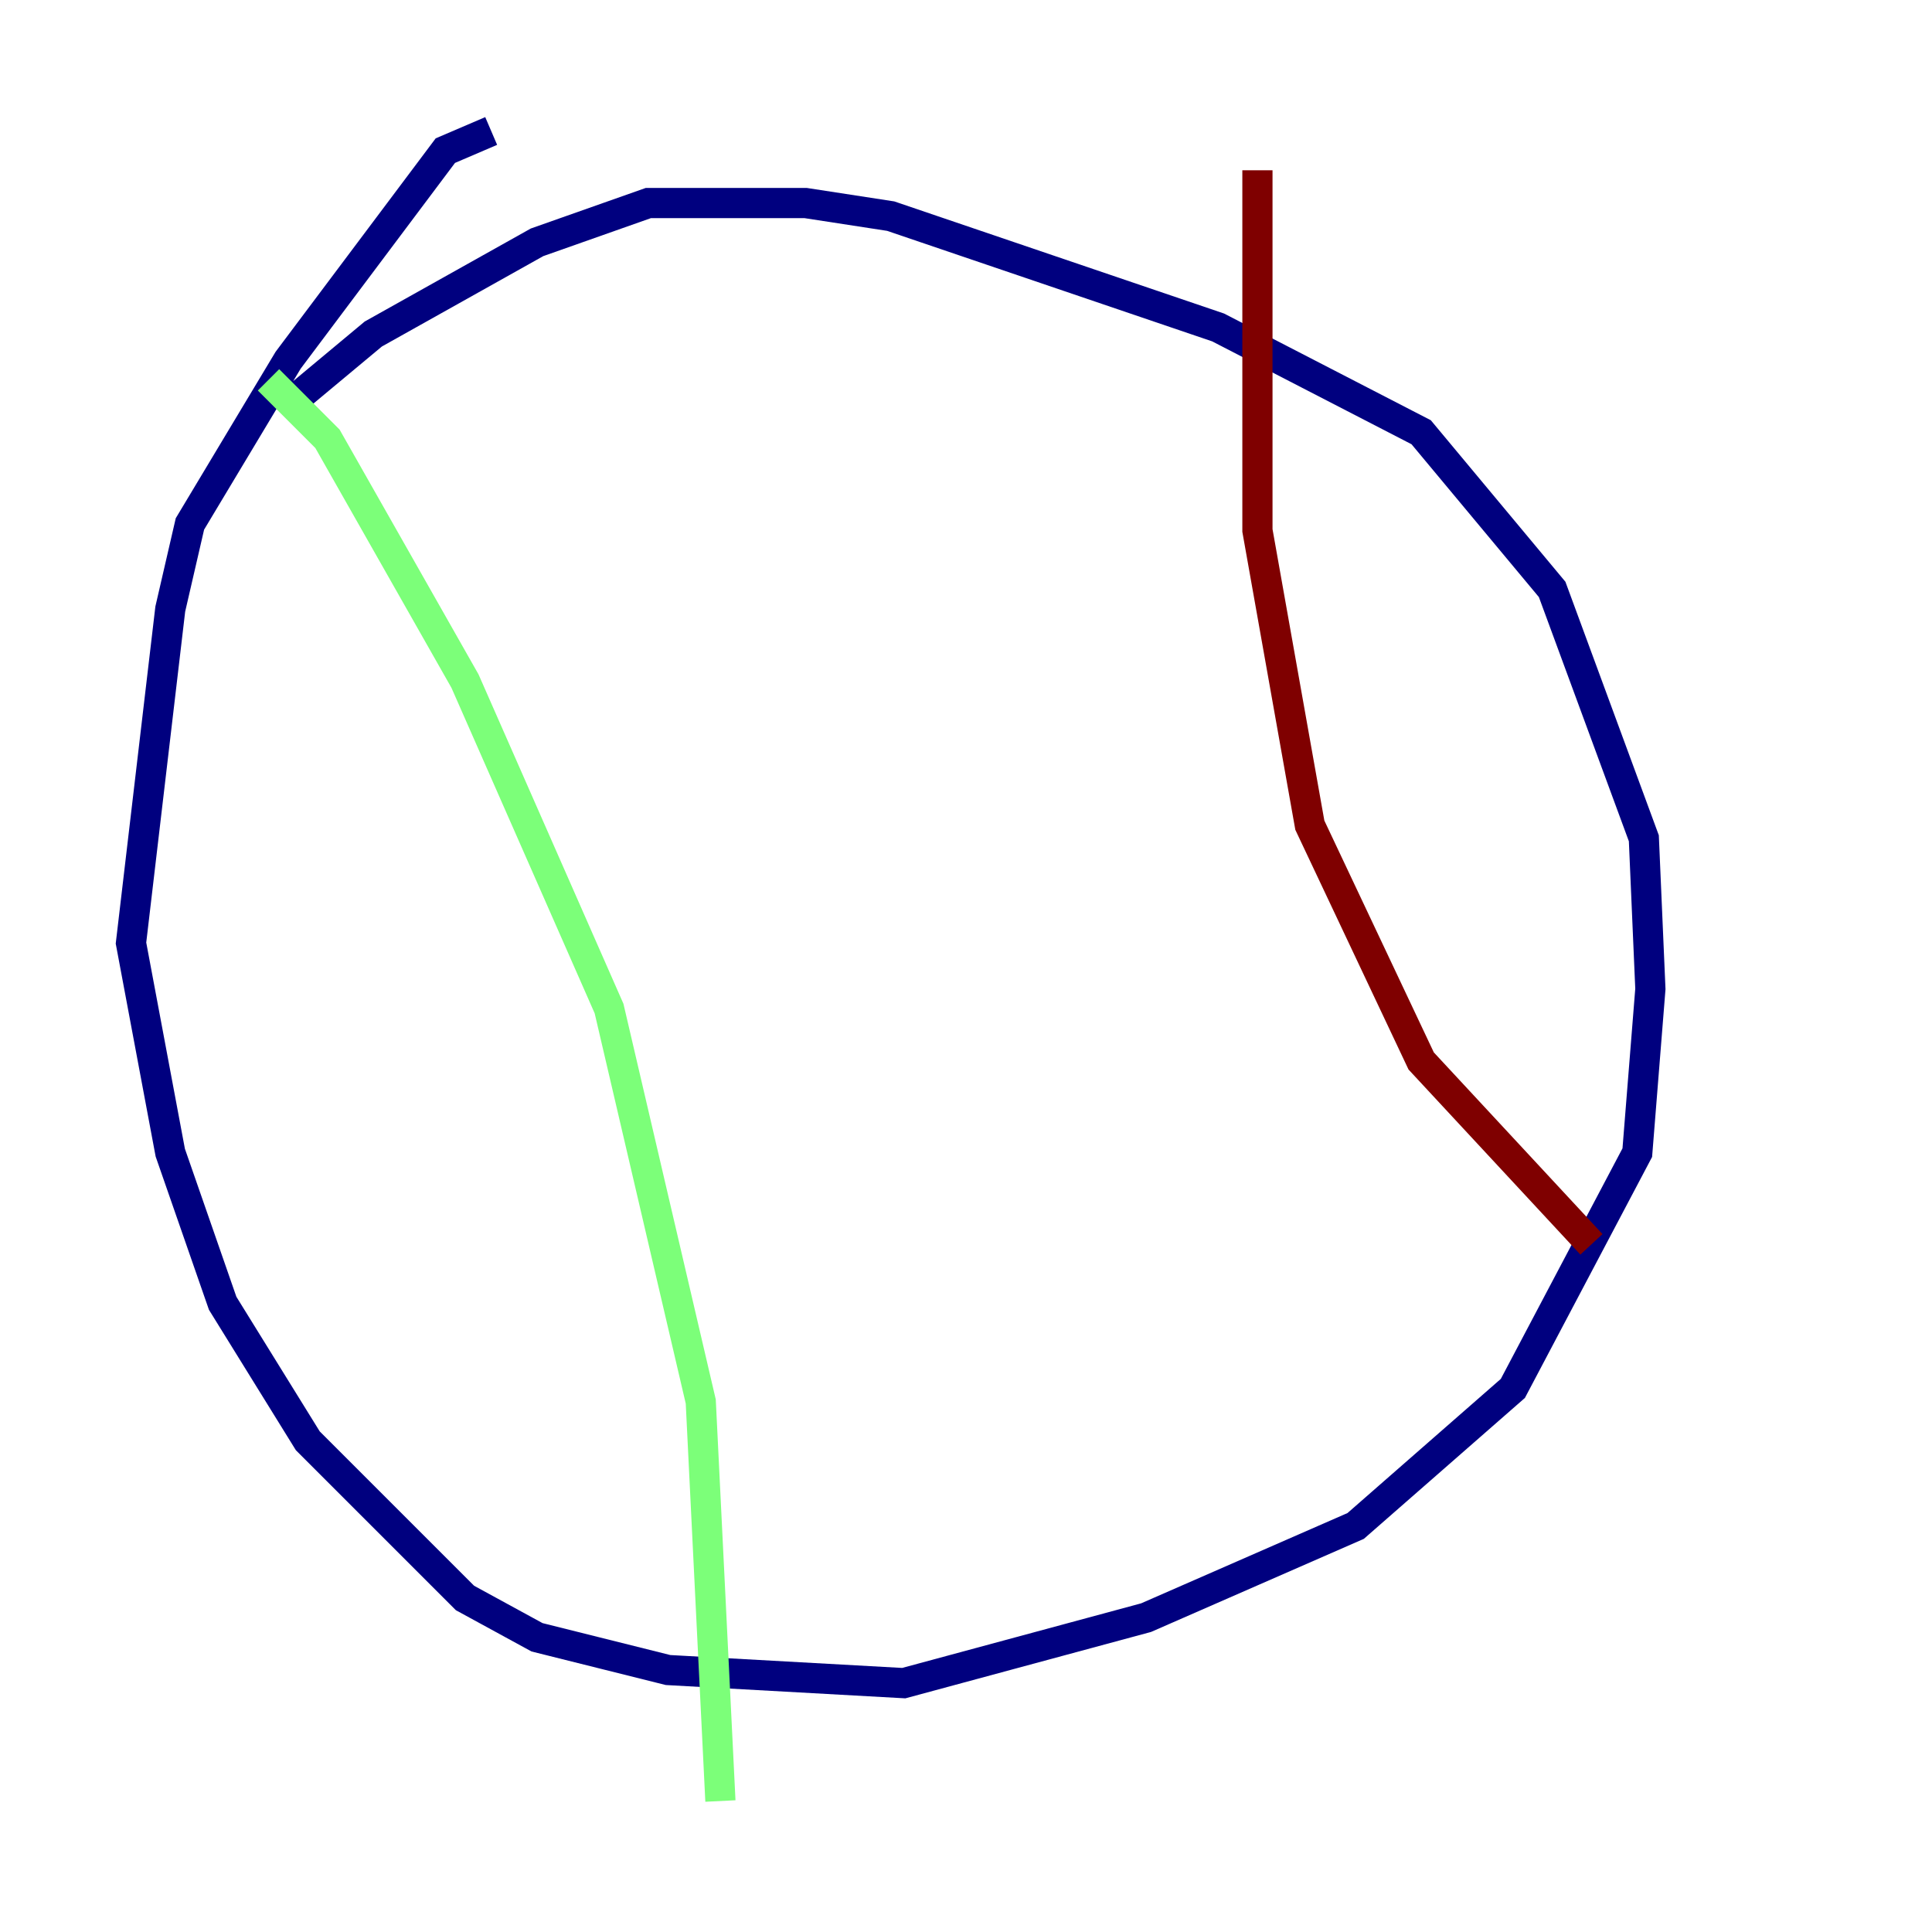 <?xml version="1.0" encoding="utf-8" ?>
<svg baseProfile="tiny" height="128" version="1.2" viewBox="0,0,128,128" width="128" xmlns="http://www.w3.org/2000/svg" xmlns:ev="http://www.w3.org/2001/xml-events" xmlns:xlink="http://www.w3.org/1999/xlink"><defs /><polyline fill="none" points="19.525,26.468 24.732,22.129 35.58,16.054 42.956,13.451 53.37,13.451 59.01,14.319 80.705,21.695 94.156,28.637 102.834,39.051 108.909,55.539 109.342,65.519 108.475,76.366 100.231,91.986 89.817,101.098 75.932,107.173 59.878,111.512 44.258,110.644 35.58,108.475 30.807,105.871 20.393,95.458 14.752,86.346 11.281,76.366 8.678,62.481 11.281,40.352 12.583,34.712 19.091,23.864 29.505,9.98 32.542,8.678" stroke="#00007f" stroke-width="2" /><polyline fill="none" points="17.79,25.166 21.695,29.071 30.807,45.125 40.352,66.82 46.427,92.854 47.729,119.322" stroke="#7cff79" stroke-width="2" /><polyline fill="none" points="83.308,11.281 83.308,35.146 86.78,54.671 94.156,70.291 105.437,82.441" stroke="#7f0000" stroke-width="2" /></svg>